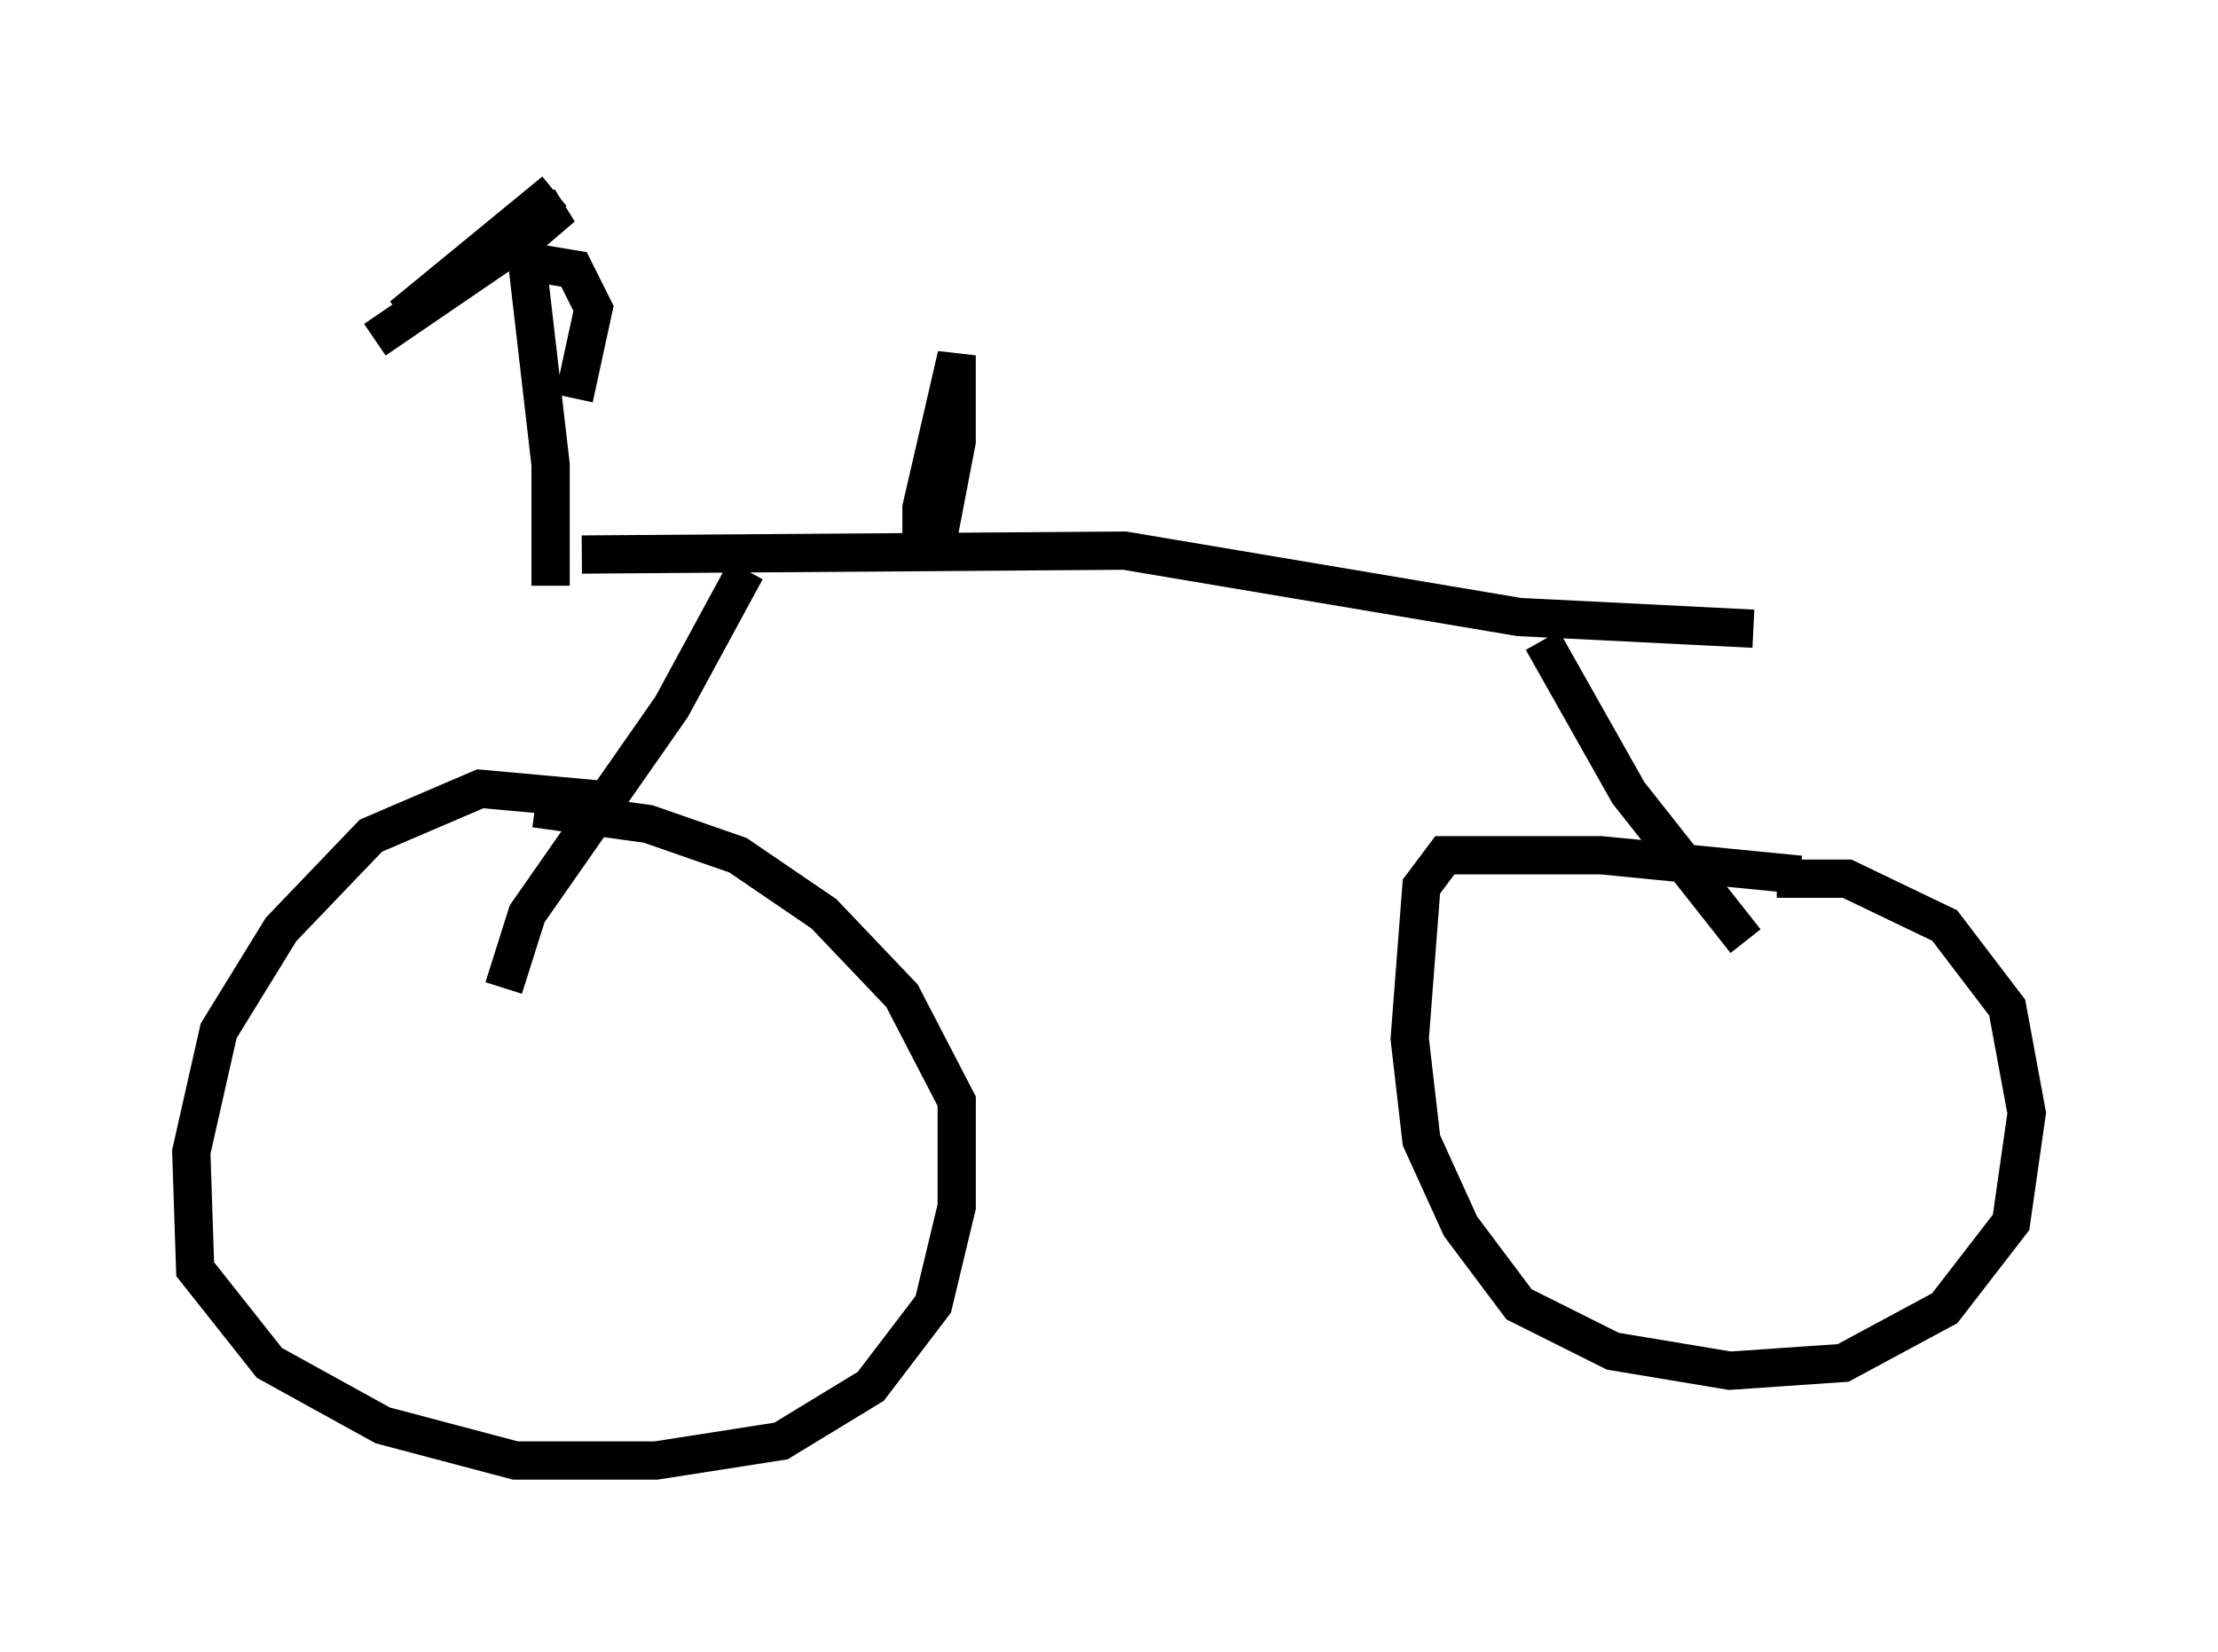 <?xml version="1.0" encoding="utf-8" ?>
<svg baseProfile="full" height="43.177" version="1.1" width="57.98" xmlns="http://www.w3.org/2000/svg" xmlns:ev="http://www.w3.org/2001/xml-events" xmlns:xlink="http://www.w3.org/1999/xlink"><defs /><rect fill="white" height="43.177" width="57.98" x="0" y="0" /><path d="M17.658, 22.354 m-1.735, -1.429 l-3.369, -0.306 -2.858, 1.225 l-2.348, 2.45 -1.633, 2.654 l-0.715, 3.165 0.102, 3.063 l1.94, 2.45 2.96, 1.633 l3.471, 0.919 3.675, 0.0 l3.267, -0.51 2.348, -1.429 l1.633, -2.144 0.613, -2.552 l0.0, -2.756 -1.429, -2.756 l-2.042, -2.144 -2.246, -1.531 l-2.348, -0.817 -2.96, -0.408 m33.075, 1.735 l-5.206, -0.51 -4.083, 0.0 l-0.613, 0.817 -0.306, 3.981 l0.306, 2.654 1.021, 2.246 l1.531, 2.042 2.45, 1.225 l3.063, 0.51 2.96, -0.204 l2.654, -1.429 1.735, -2.246 l0.408, -2.858 -0.51, -2.756 l-1.633, -2.144 -2.552, -1.225 l-1.838, 0.0 m-6.125, -6.227 l2.246, 3.981 3.063, 3.879 m-32.463, 1.225 l0.613, -1.94 3.777, -5.41 l1.94, -3.573 m-4.288, -0.408 l14.19, -0.102 10.311, 1.735 l6.125, 0.306 m-30.83, -6.023 l0.51, -2.348 -0.51, -1.021 l-1.225, -0.204 0.613, 5.308 l0.0, 3.165 m-4.594, -6.431 l4.185, -2.858 0.715, -0.613 l-0.715, 0.306 -3.471, 2.552 l3.981, -3.267 m10.208, 9.494 l-0.613, -0.51 0.0, -0.715 l0.919, -3.981 0.0, 2.246 l-0.51, 2.654 " fill="none" stroke="black" stroke-width="1" /></svg>